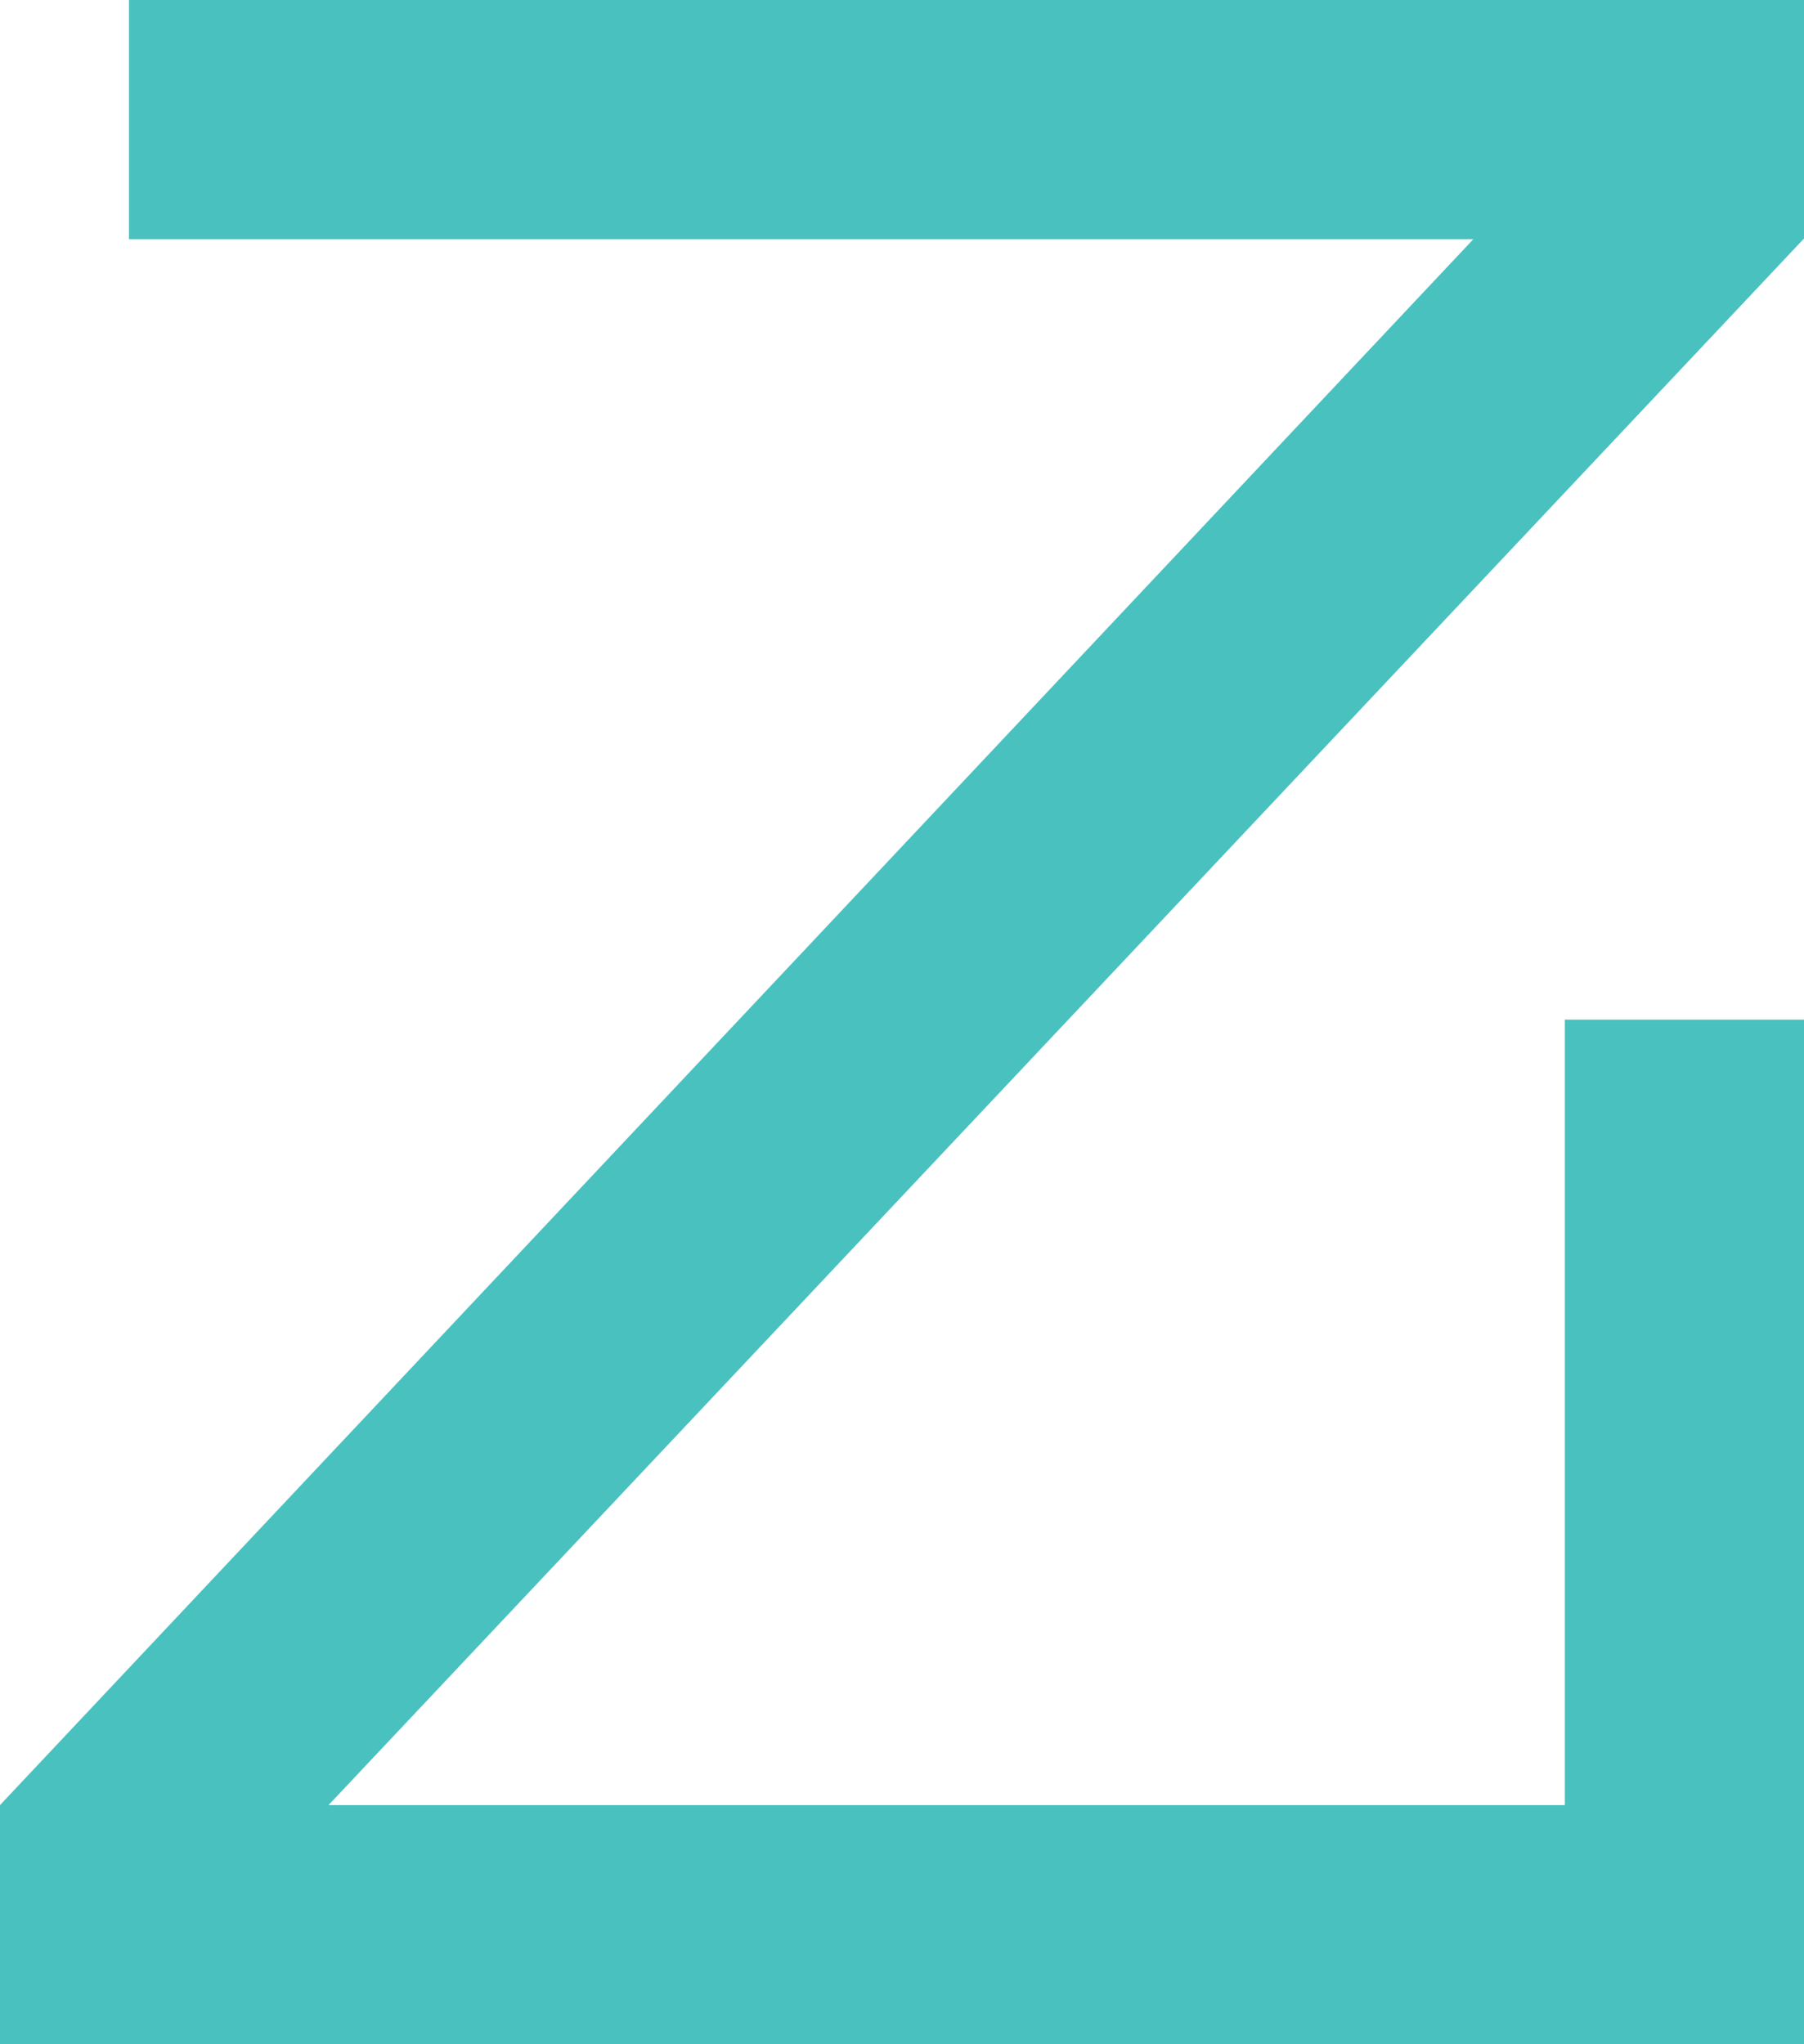 <svg xmlns="http://www.w3.org/2000/svg" viewBox="0 0 25.04 28.37"><defs><style>.cls-1{fill:#49c1bf;}</style></defs><title>Fichier 447</title><g id="Calque_2" data-name="Calque 2"><g id="Back"><polygon id="Zilliqa_icon" data-name="Zilliqa icon" class="cls-1" points="21.72 25.05 4.56 25.05 25.04 3.31 25.04 0 1.79 0 1.79 3.32 20.45 3.32 0 25.05 0 25.05 0 28.37 21.72 28.37 24.72 28.37 25.04 28.37 25.04 14.15 21.72 14.15 21.72 25.05"/></g></g></svg>